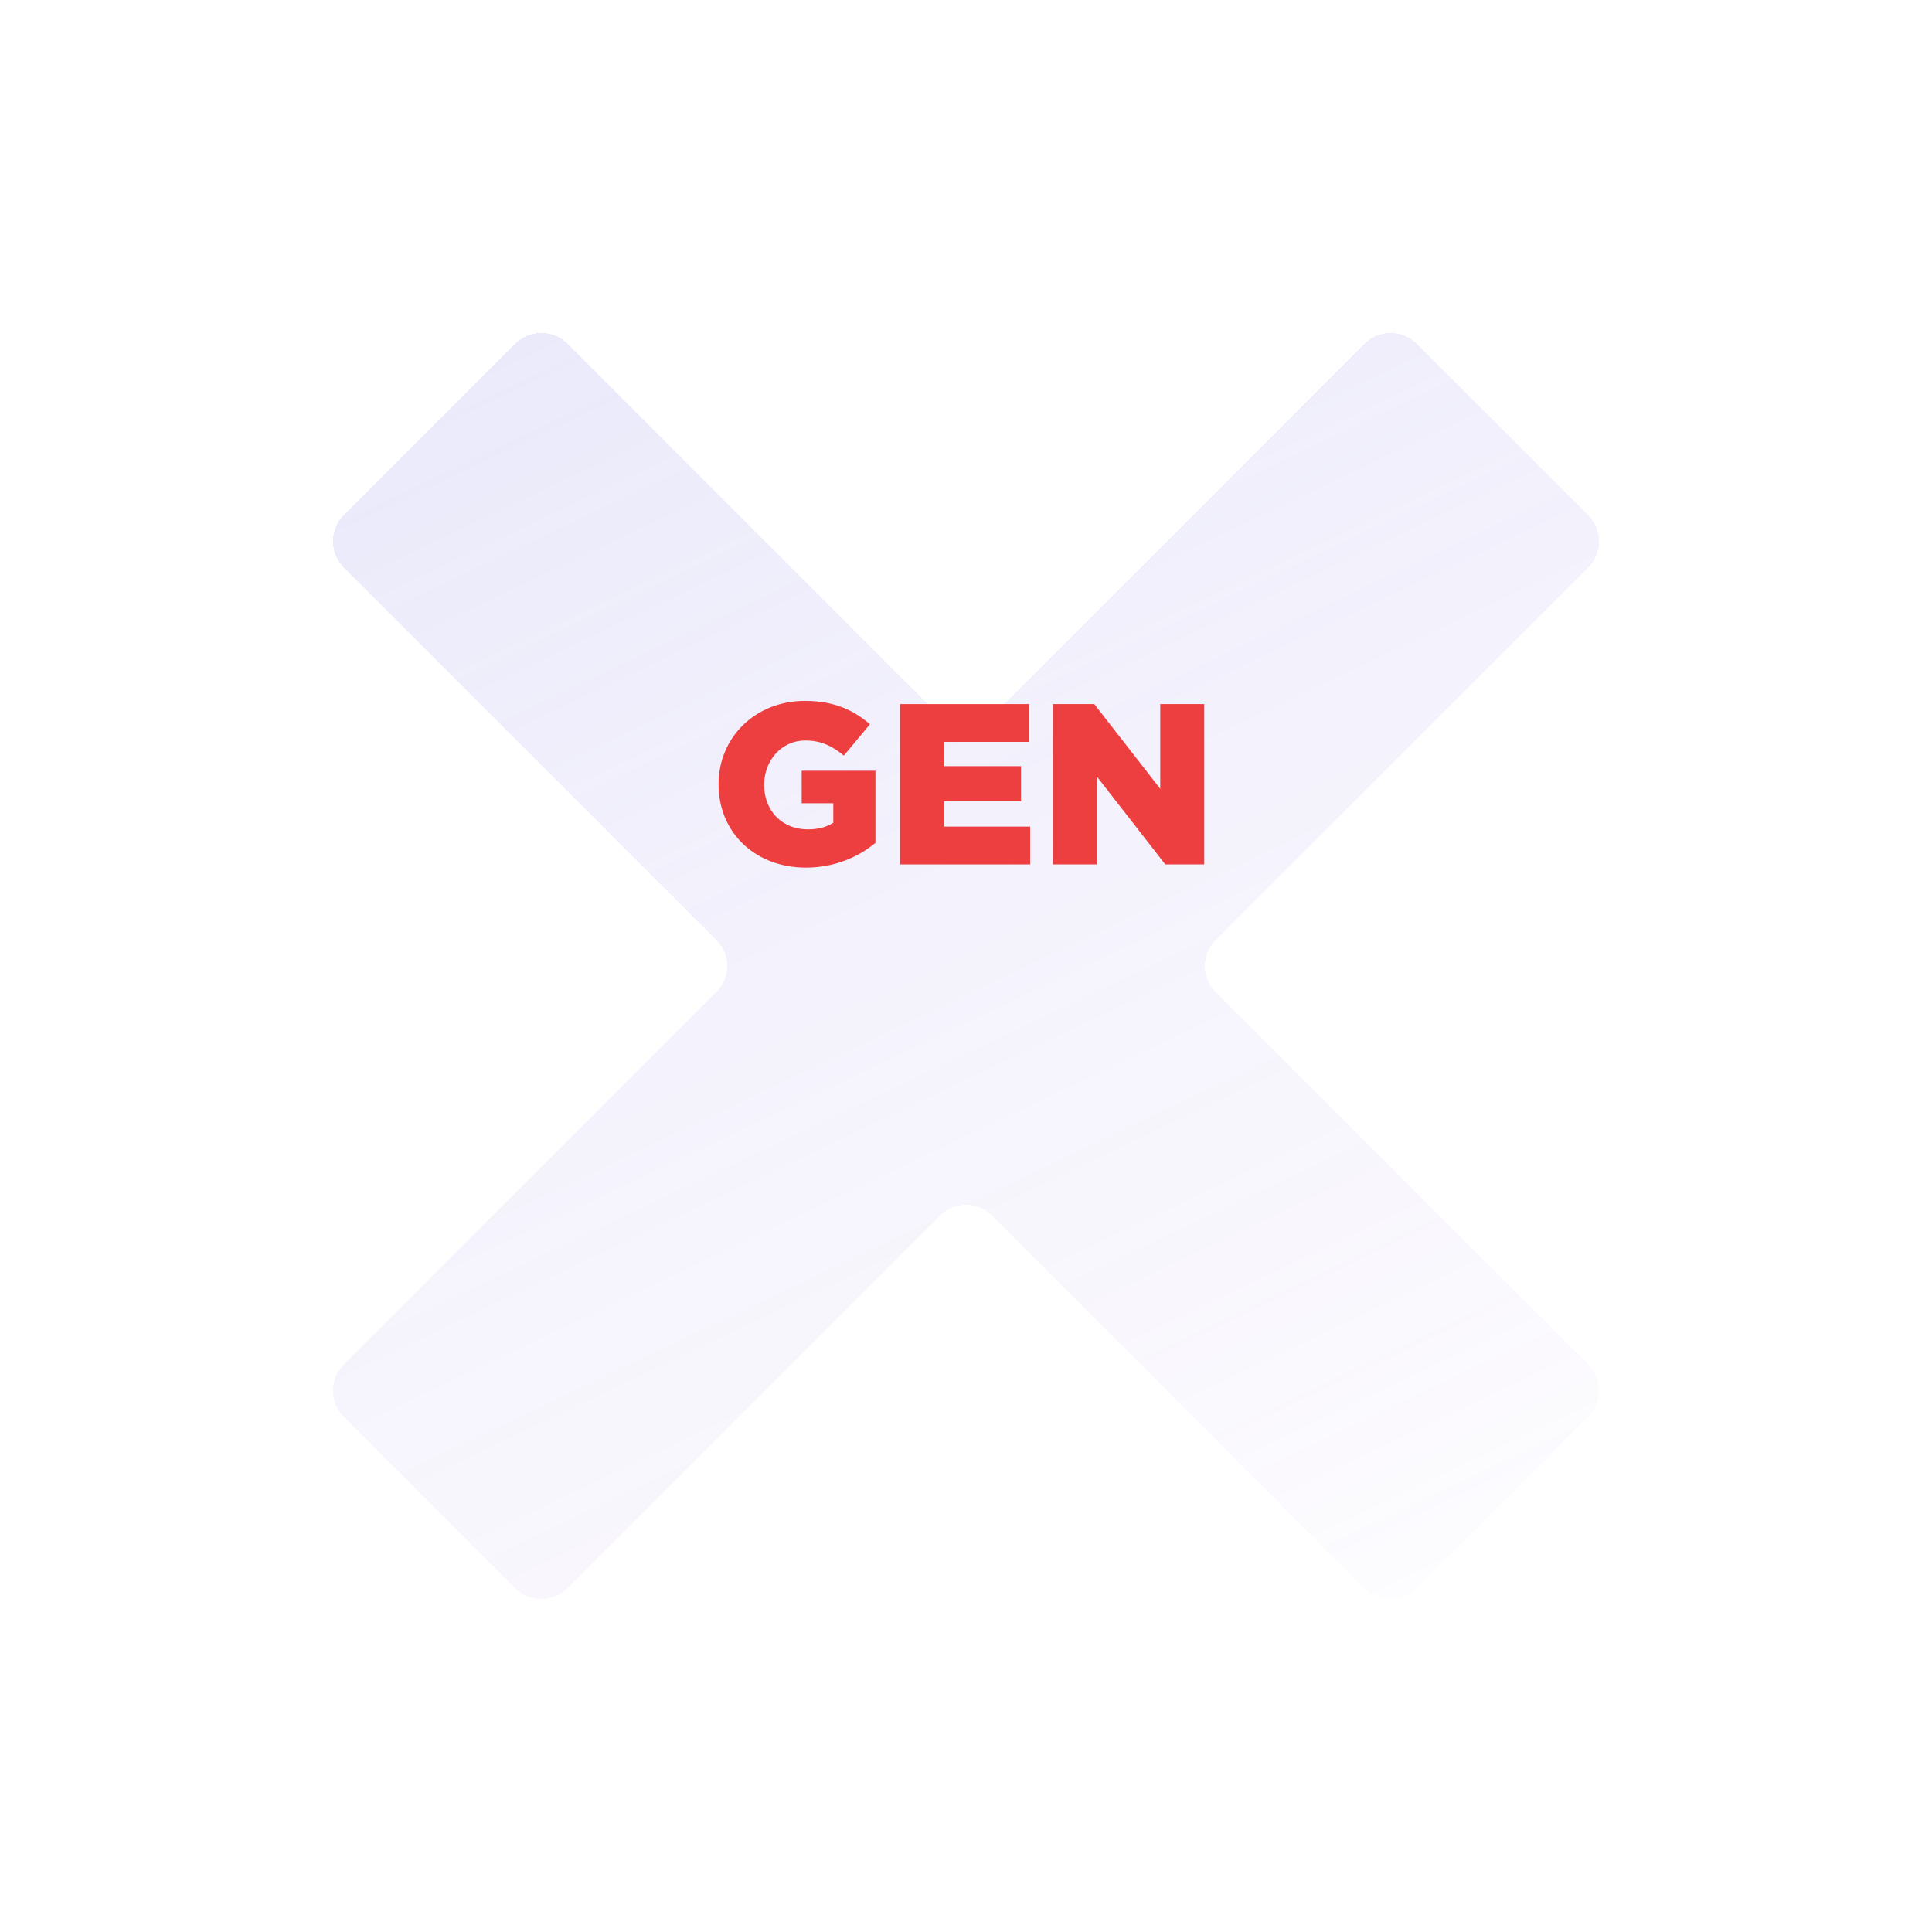 <svg width="523" height="523" viewBox="0 0 523 523" fill="none" xmlns="http://www.w3.org/2000/svg">
<g opacity="0.6" filter="url(#filter0_bd_59_58502)">
<path d="M369.412 369.925C373.317 373.83 379.649 373.83 383.554 369.925L429.929 323.551C433.834 319.645 433.834 313.314 429.929 309.408L329.09 208.571C325.185 204.666 325.185 198.334 329.09 194.429L429.928 93.592C433.834 89.686 433.834 83.355 429.928 79.449L383.553 33.075C379.648 29.17 373.317 29.17 369.411 33.075L268.573 133.912C264.668 137.817 258.336 137.817 254.431 133.912L153.589 33.071C149.683 29.166 143.352 29.166 139.447 33.071L93.072 79.445C89.166 83.351 89.166 89.682 93.072 93.588L193.914 194.429C197.819 198.334 197.819 204.666 193.914 208.571L93.071 309.412C89.166 313.318 89.166 319.649 93.071 323.555L139.446 369.929C143.351 373.834 149.683 373.834 153.588 369.929L254.431 269.087C258.336 265.182 264.668 265.182 268.573 269.087L369.412 369.925Z" fill="url(#paint0_linear_59_58502)" shape-rendering="crispEdges"/>
</g>
<g filter="url(#filter1_d_59_58502)">
<path d="M218.136 219.868C226.01 219.868 232.396 216.954 236.984 213.172V193.642H217.02V202.446H225.576V207.716C223.778 208.894 221.546 209.514 218.632 209.514C211.75 209.514 206.852 204.492 206.852 197.486C206.852 190.728 211.688 185.458 217.95 185.458C222.228 185.458 225.328 186.946 228.428 189.55L235.496 181.056C230.908 177.088 225.514 174.732 217.888 174.732C204.434 174.732 194.514 184.652 194.514 197.3C194.514 210.568 204.62 219.868 218.136 219.868Z" fill="#ED3F40"/>
<path d="M243.653 219H278.869V208.77H255.557V201.888H276.389V192.402H255.557V185.83H278.559V175.6H243.653V219Z" fill="#ED3F40"/>
<path d="M285.006 219H296.91V195.192L315.448 219H325.988V175.6H314.084V198.54L296.228 175.6H285.006V219Z" fill="#ED3F40"/>
</g>
<defs>
<filter id="filter0_bd_59_58502" x="-9.858" y="-69.858" width="542.716" height="592.716" filterUnits="userSpaceOnUse" color-interpolation-filters="sRGB">
<feFlood flood-opacity="0" result="BackgroundImageFix"/>
<feGaussianBlur in="BackgroundImageFix" stdDeviation="50"/>
<feComposite in2="SourceAlpha" operator="in" result="effect1_backgroundBlur_59_58502"/>
<feColorMatrix in="SourceAlpha" type="matrix" values="0 0 0 0 0 0 0 0 0 0 0 0 0 0 0 0 0 0 127 0" result="hardAlpha"/>
<feOffset dy="60"/>
<feGaussianBlur stdDeviation="45"/>
<feComposite in2="hardAlpha" operator="out"/>
<feColorMatrix type="matrix" values="0 0 0 0 0.028 0 0 0 0 0.016 0 0 0 0 0.079 0 0 0 1 0"/>
<feBlend mode="normal" in2="effect1_backgroundBlur_59_58502" result="effect2_dropShadow_59_58502"/>
<feBlend mode="normal" in="SourceGraphic" in2="effect2_dropShadow_59_58502" result="shape"/>
</filter>
<filter id="filter1_d_59_58502" x="134.514" y="129.732" width="251.474" height="165.136" filterUnits="userSpaceOnUse" color-interpolation-filters="sRGB">
<feFlood flood-opacity="0" result="BackgroundImageFix"/>
<feColorMatrix in="SourceAlpha" type="matrix" values="0 0 0 0 0 0 0 0 0 0 0 0 0 0 0 0 0 0 127 0" result="hardAlpha"/>
<feOffset dy="15"/>
<feGaussianBlur stdDeviation="30"/>
<feComposite in2="hardAlpha" operator="out"/>
<feColorMatrix type="matrix" values="0 0 0 0 0.929 0 0 0 0 0.247 0 0 0 0 0.251 0 0 0 0.65 0"/>
<feBlend mode="normal" in2="BackgroundImageFix" result="effect1_dropShadow_59_58502"/>
<feBlend mode="normal" in="SourceGraphic" in2="effect1_dropShadow_59_58502" result="shape"/>
</filter>
<linearGradient id="paint0_linear_59_58502" x1="64.339" y1="-11.133" x2="283.626" y2="449.944" gradientUnits="userSpaceOnUse">
<stop stop-color="#7E82E6" stop-opacity="0.32"/>
<stop offset="1" stop-color="#A681E2" stop-opacity="0.03"/>
</linearGradient>
</defs>
</svg>
